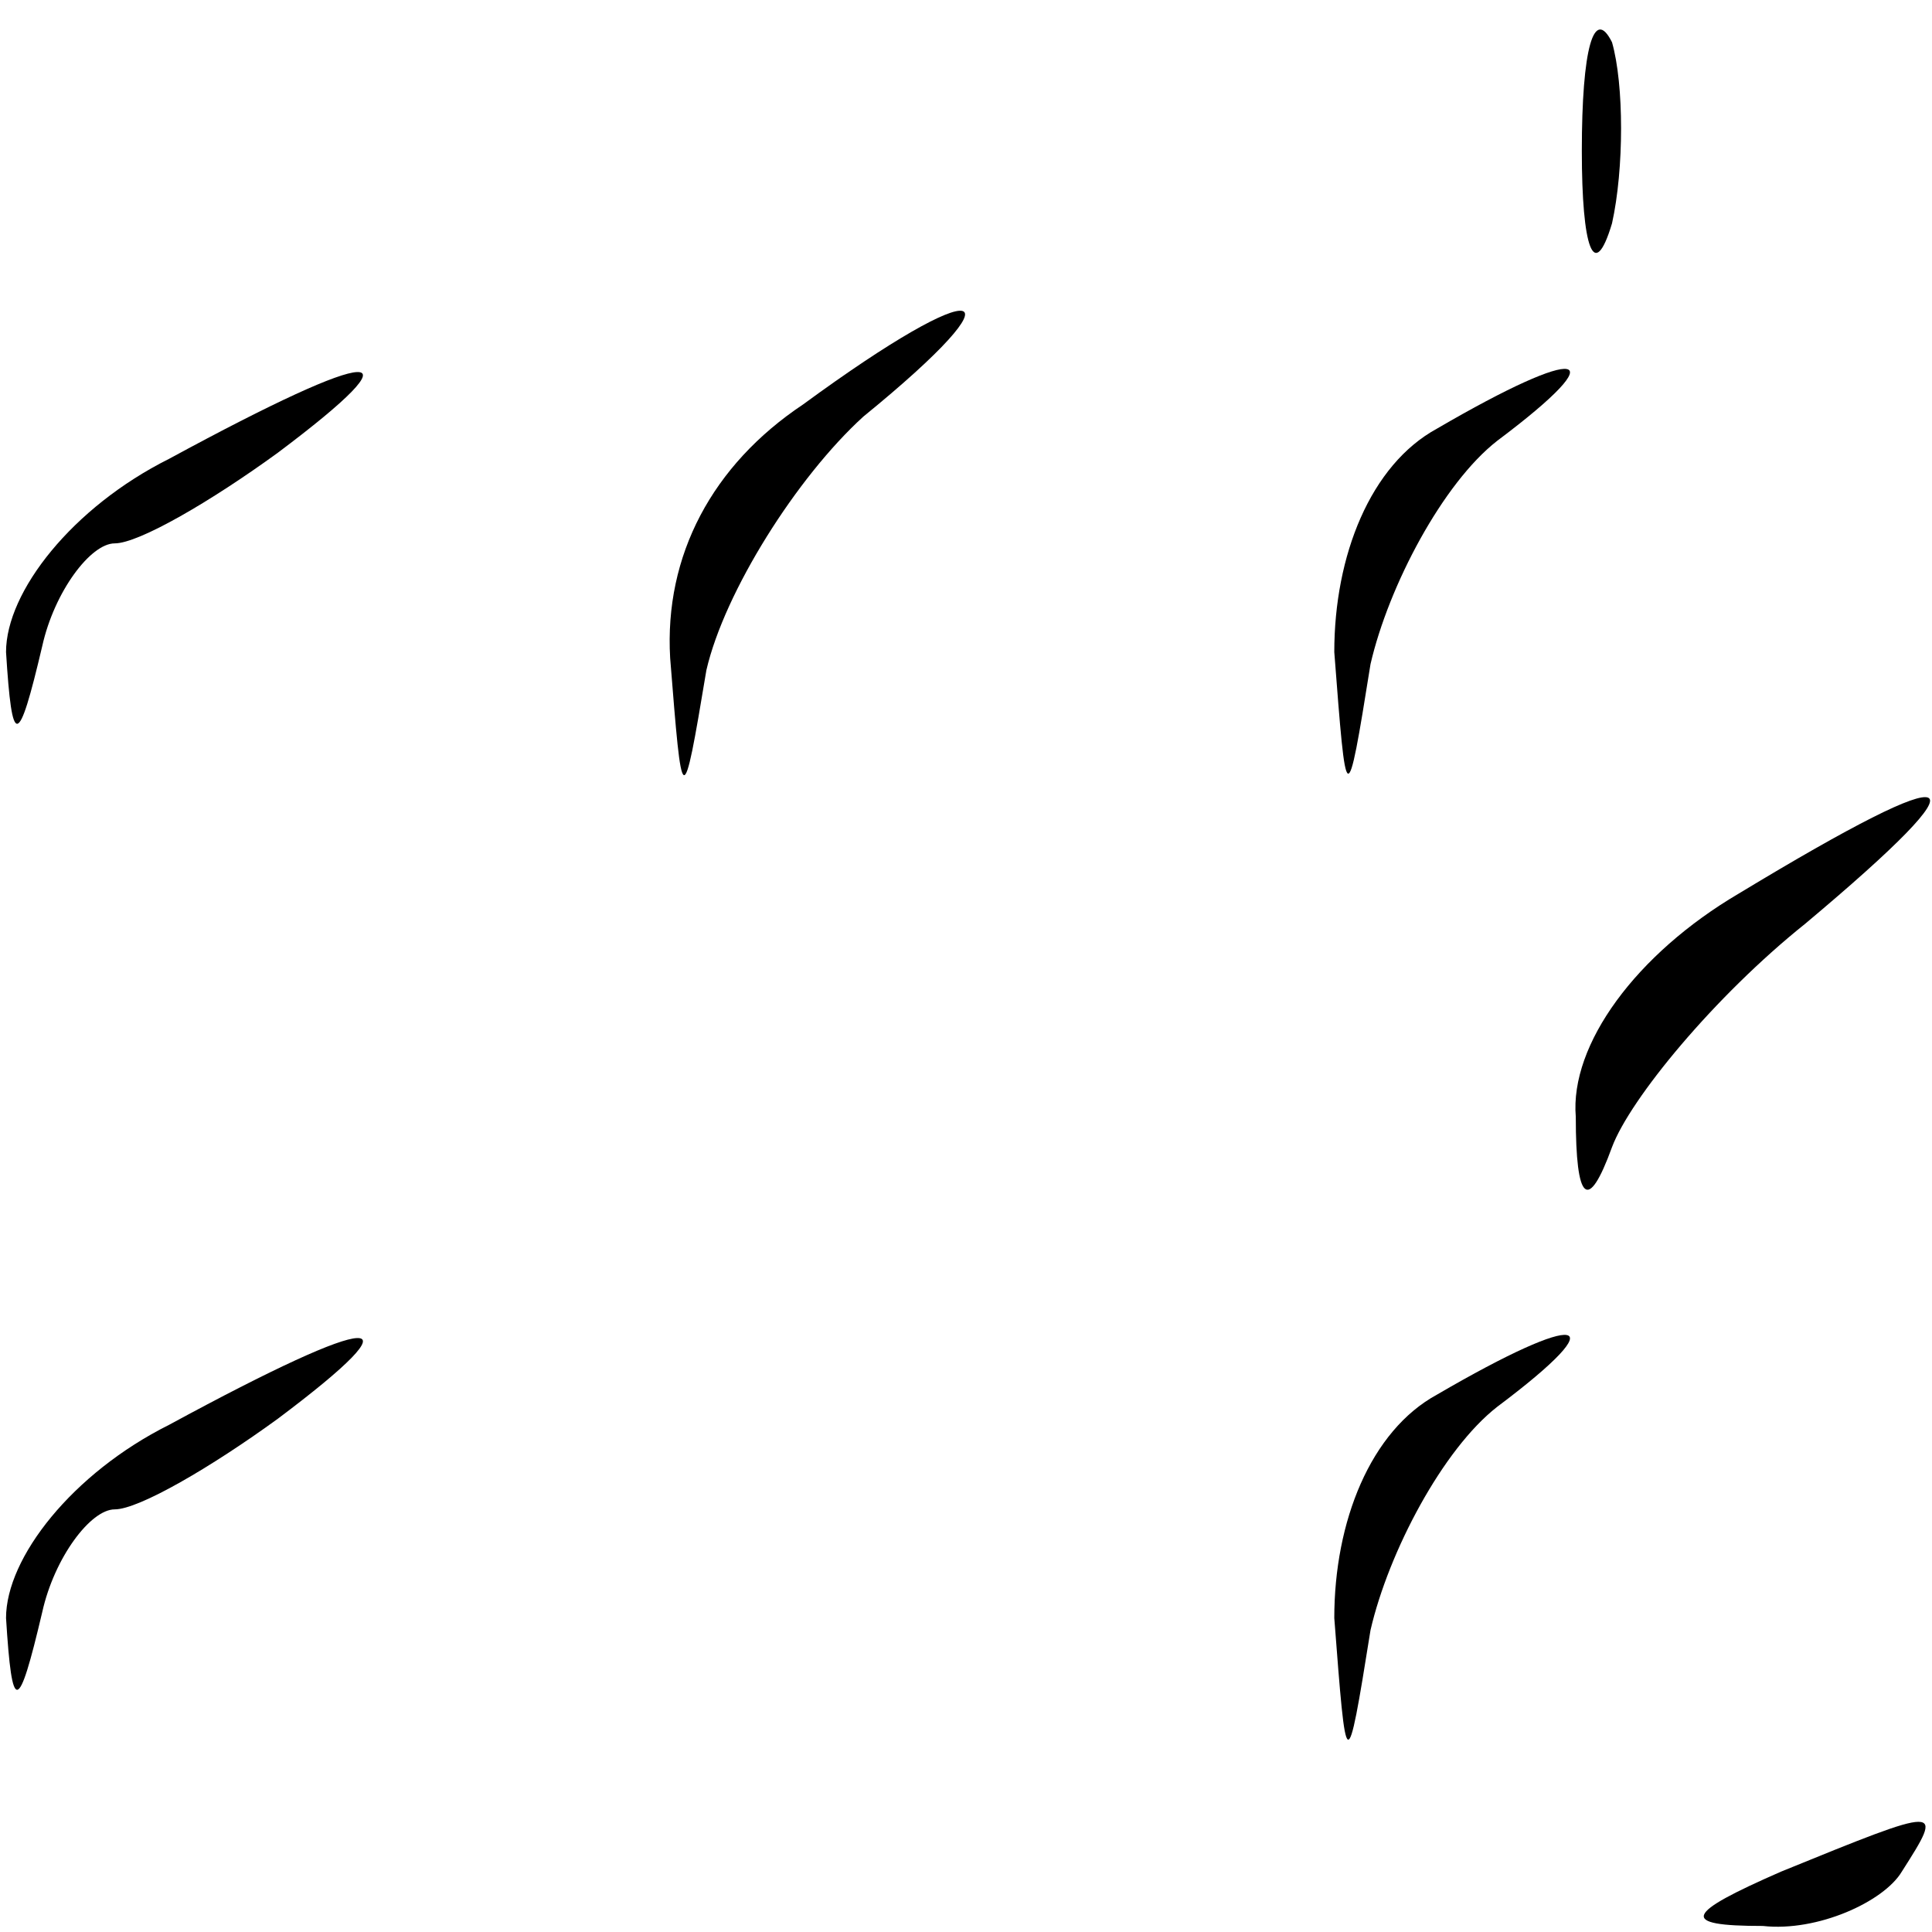 <?xml version="1.0" standalone="no"?>
<!DOCTYPE svg PUBLIC "-//W3C//DTD SVG 20010904//EN"
 "http://www.w3.org/TR/2001/REC-SVG-20010904/DTD/svg10.dtd">
<svg version="1.0" xmlns="http://www.w3.org/2000/svg"
 width="32pt" height="32pt" viewBox="0 0 32 32"
 preserveAspectRatio="xMidYMid meet">
<g transform="translate(0,32) scale(0.1,-0.1)"
fill="#000000" stroke="none">
<path fill="#000000" stroke="none" d="M262 295 c0 -16 2 -22 5 -12 2 9 2 23
0 30 -3 6 -5 -1 -5 -18z"/>
<path fill="#000000" stroke="none" d="M133 253 c-15 -10 -23 -25 -22 -42 2
-25 2 -26 6 -2 3 13 15 32 26 42 27 22 20 24 -10 2z"/>
<path fill="#000000" stroke="none" d="M28 244 c-16 -8 -27 -22 -27 -32 1 -16
2 -16 6 1 2 9 8 17 12 17 4 0 16 7 27 15 24 18 17 18 -18 -1z"/>
<path fill="#000000" stroke="none" d="M238 249 c-11 -6 -17 -21 -17 -37 2
-26 2 -27 6 -2 3 13 12 30 21 37 20 15 14 16 -10 2z"/>
<path fill="#000000" stroke="none" d="M288 172 c-17 -10 -28 -25 -27 -37 0
-14 2 -16 6 -5 3 8 17 25 32 37 31 26 27 28 -11 5z"/>
<path fill="#000000" stroke="none" d="M28 84 c-16 -8 -27 -22 -27 -32 1 -16
2 -16 6 1 2 9 8 17 12 17 4 0 16 7 27 15 24 18 17 18 -18 -1z"/>
<path fill="#000000" stroke="none" d="M238 89 c-11 -6 -17 -21 -17 -37 2 -26
2 -27 6 -2 3 13 12 30 21 37 20 15 14 16 -10 2z"/>
<path fill="#000000" stroke="none" d="M295 10 c-16 -7 -17 -9 -3 -9 9 -1 20
4 23 9 7 11 7 11 -20 0z"/>
</g>
</svg>
